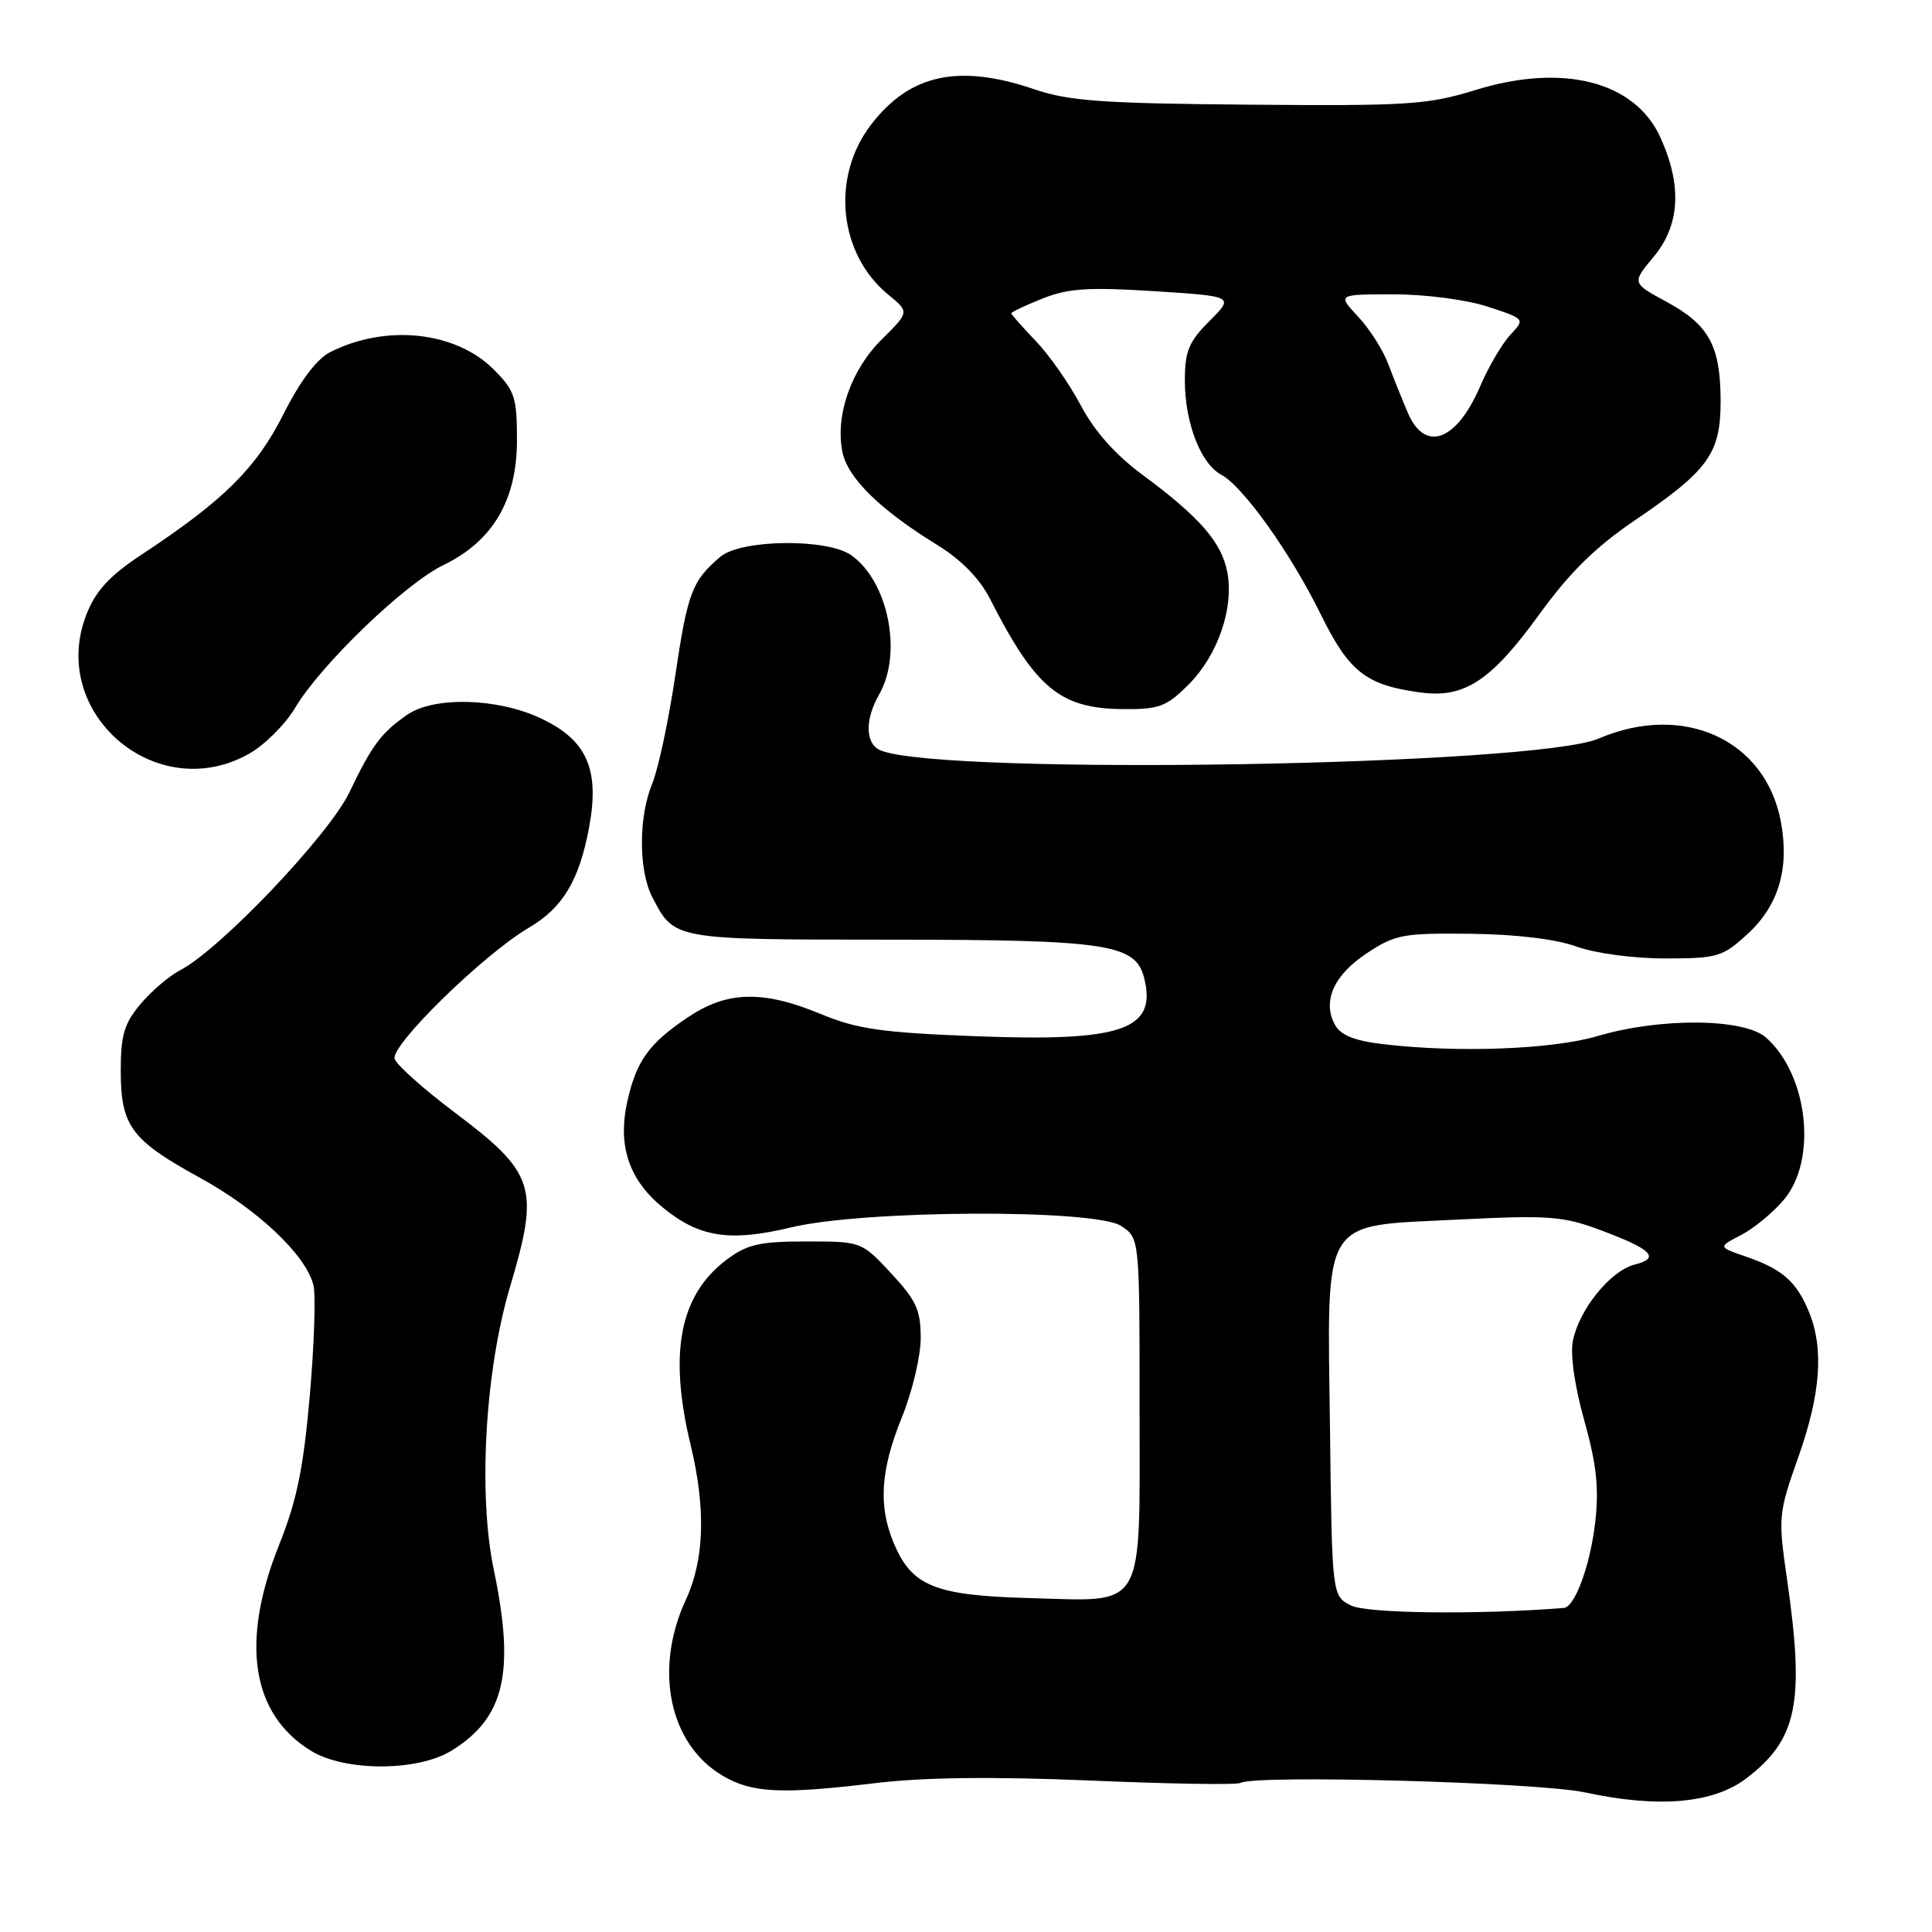 <?xml version="1.0" encoding="UTF-8" standalone="no"?>
<!DOCTYPE svg PUBLIC "-//W3C//DTD SVG 1.1//EN" "http://www.w3.org/Graphics/SVG/1.1/DTD/svg11.dtd" >
<svg xmlns="http://www.w3.org/2000/svg" xmlns:xlink="http://www.w3.org/1999/xlink" version="1.1" viewBox="0 0 256 256">
 <g >
 <path fill="currentColor"
d=" M 231.40 235.64 C 238.17 230.48 239.16 225.62 236.78 209.18 C 235.60 201.02 235.65 200.53 238.28 193.09 C 241.28 184.64 241.70 178.62 239.65 173.72 C 238.01 169.78 236.13 168.15 231.33 166.50 C 227.64 165.24 227.64 165.24 230.70 163.65 C 232.39 162.78 234.94 160.67 236.38 158.96 C 240.82 153.69 239.59 142.46 234.03 137.50 C 231.14 134.92 220.06 134.81 211.70 137.28 C 205.70 139.06 193.07 139.53 183.21 138.35 C 179.41 137.89 177.62 137.16 176.87 135.76 C 175.20 132.63 176.74 129.20 181.11 126.31 C 184.86 123.82 185.93 123.63 194.84 123.73 C 200.87 123.80 206.15 124.43 208.88 125.42 C 211.38 126.32 216.42 127.00 220.64 127.00 C 227.58 127.00 228.24 126.80 231.57 123.75 C 235.66 119.99 237.12 115.11 235.99 108.96 C 233.99 98.03 223.10 93.03 211.81 97.87 C 203.41 101.47 125.33 102.78 116.75 99.46 C 114.65 98.65 114.54 95.43 116.50 92.00 C 119.62 86.55 117.69 77.00 112.78 73.56 C 109.59 71.32 98.19 71.46 95.46 73.77 C 91.71 76.94 91.11 78.52 89.48 89.50 C 88.59 95.50 87.21 101.94 86.43 103.82 C 84.60 108.21 84.60 115.32 86.43 118.87 C 89.37 124.54 89.12 124.50 117.91 124.51 C 146.78 124.52 150.48 125.08 151.61 129.60 C 153.33 136.44 148.71 138.05 129.42 137.31 C 116.84 136.83 113.60 136.37 108.78 134.37 C 101.08 131.18 96.35 131.30 91.14 134.80 C 86.00 138.25 84.33 140.56 83.13 145.92 C 81.82 151.77 83.31 156.28 87.76 159.95 C 92.62 163.96 96.65 164.59 104.81 162.64 C 114.48 160.31 145.09 160.18 148.55 162.44 C 151.00 164.05 151.00 164.05 151.00 186.37 C 151.00 213.88 151.99 212.17 136.32 211.75 C 123.87 211.41 120.80 210.17 118.42 204.45 C 116.36 199.53 116.67 194.78 119.50 187.81 C 120.88 184.42 122.00 179.69 122.00 177.29 C 122.00 173.59 121.40 172.28 118.07 168.71 C 114.15 164.50 114.14 164.50 106.82 164.50 C 100.64 164.50 99.00 164.88 96.29 166.91 C 90.05 171.59 88.57 179.26 91.52 191.50 C 93.55 199.93 93.34 206.67 90.87 212.00 C 86.60 221.23 88.69 231.17 95.80 235.32 C 99.69 237.59 103.52 237.77 116.00 236.27 C 122.44 235.50 131.63 235.39 144.50 235.93 C 154.95 236.38 163.88 236.52 164.35 236.25 C 166.30 235.13 203.76 236.16 210.00 237.50 C 219.78 239.61 227.02 238.98 231.40 235.64 Z  M 59.76 232.01 C 66.86 227.67 68.28 221.66 65.43 208.00 C 63.33 197.95 64.28 181.57 67.60 170.45 C 71.51 157.32 70.92 155.44 60.28 147.43 C 56.21 144.37 52.62 141.18 52.30 140.33 C 51.64 138.61 64.04 126.47 70.09 122.92 C 74.58 120.28 76.76 116.64 78.06 109.62 C 79.49 101.91 77.77 98.05 71.63 95.17 C 65.91 92.48 57.52 92.26 53.97 94.70 C 50.52 97.09 49.30 98.71 46.29 105.00 C 43.57 110.67 29.17 125.81 23.87 128.56 C 22.42 129.31 20.06 131.33 18.62 133.04 C 16.46 135.60 16.00 137.16 16.00 141.85 C 16.00 149.20 17.36 151.05 26.49 156.06 C 34.17 160.27 40.53 166.29 41.53 170.28 C 41.85 171.55 41.64 178.14 41.05 184.91 C 40.21 194.54 39.33 198.85 36.99 204.68 C 31.82 217.60 33.31 227.17 41.24 232.01 C 45.73 234.74 55.27 234.74 59.76 232.01 Z  M 32.98 99.89 C 35.05 98.73 37.81 95.98 39.12 93.77 C 42.53 88.05 53.64 77.35 58.76 74.87 C 65.30 71.71 68.50 66.27 68.50 58.34 C 68.50 52.63 68.21 51.75 65.41 48.95 C 60.36 43.90 51.13 42.92 43.75 46.66 C 41.97 47.56 39.78 50.46 37.56 54.88 C 33.95 62.04 29.64 66.31 18.82 73.45 C 14.59 76.23 12.72 78.24 11.50 81.30 C 6.27 94.37 20.65 106.82 32.98 99.89 Z  M 157.50 90.70 C 161.36 86.84 163.52 80.58 162.63 75.84 C 161.89 71.88 158.96 68.51 151.43 62.95 C 147.80 60.26 145.02 57.15 143.22 53.73 C 141.72 50.90 139.04 47.05 137.25 45.19 C 135.46 43.32 134.00 41.67 134.00 41.51 C 134.00 41.35 135.86 40.47 138.13 39.56 C 141.51 38.21 144.20 38.03 152.91 38.58 C 163.54 39.26 163.54 39.26 160.27 42.53 C 157.52 45.28 157.00 46.53 157.00 50.43 C 157.00 56.01 159.10 61.45 161.82 62.90 C 164.72 64.46 170.99 73.24 175.00 81.39 C 178.77 89.05 180.99 90.79 188.26 91.76 C 194.06 92.54 197.59 90.21 204.00 81.36 C 208.00 75.84 211.45 72.45 216.65 68.93 C 226.41 62.30 228.00 60.08 227.99 53.12 C 227.97 45.81 226.46 43.05 220.84 40.00 C 216.22 37.50 216.22 37.50 219.11 34.04 C 222.61 29.84 222.91 24.60 220.01 18.21 C 216.64 10.78 207.12 8.34 195.50 11.93 C 189.18 13.88 186.57 14.05 165.54 13.87 C 146.13 13.71 141.65 13.39 137.09 11.84 C 127.01 8.41 120.53 9.82 115.38 16.57 C 110.08 23.52 111.14 33.69 117.73 39.07 C 120.50 41.34 120.50 41.34 116.85 44.96 C 112.77 48.99 110.66 55.03 111.62 59.87 C 112.32 63.34 116.59 67.53 124.19 72.21 C 127.37 74.17 129.80 76.65 131.17 79.33 C 137.24 91.23 140.46 93.90 148.85 93.96 C 153.60 94.00 154.57 93.63 157.50 90.70 Z  M 179.00 212.73 C 176.50 211.44 176.50 211.44 176.23 189.38 C 175.88 160.81 174.83 162.53 193.21 161.60 C 205.10 161.00 207.07 161.14 211.93 162.94 C 218.89 165.53 220.07 166.69 216.61 167.56 C 213.40 168.37 209.25 173.49 208.41 177.68 C 208.05 179.48 208.66 183.74 209.93 188.24 C 211.54 194.00 211.89 197.17 211.38 201.64 C 210.74 207.33 208.70 212.94 207.22 213.06 C 195.92 213.97 181.07 213.80 179.00 212.73 Z  M 186.57 54.75 C 185.80 52.96 184.62 50.02 183.94 48.21 C 183.27 46.40 181.48 43.58 179.96 41.96 C 177.20 39.00 177.20 39.00 184.66 39.00 C 188.86 39.00 194.31 39.71 197.11 40.63 C 202.10 42.26 202.10 42.26 200.12 44.38 C 199.03 45.55 197.23 48.61 196.13 51.18 C 193.03 58.43 188.83 60.00 186.57 54.75 Z "/>
</g>
</svg>
